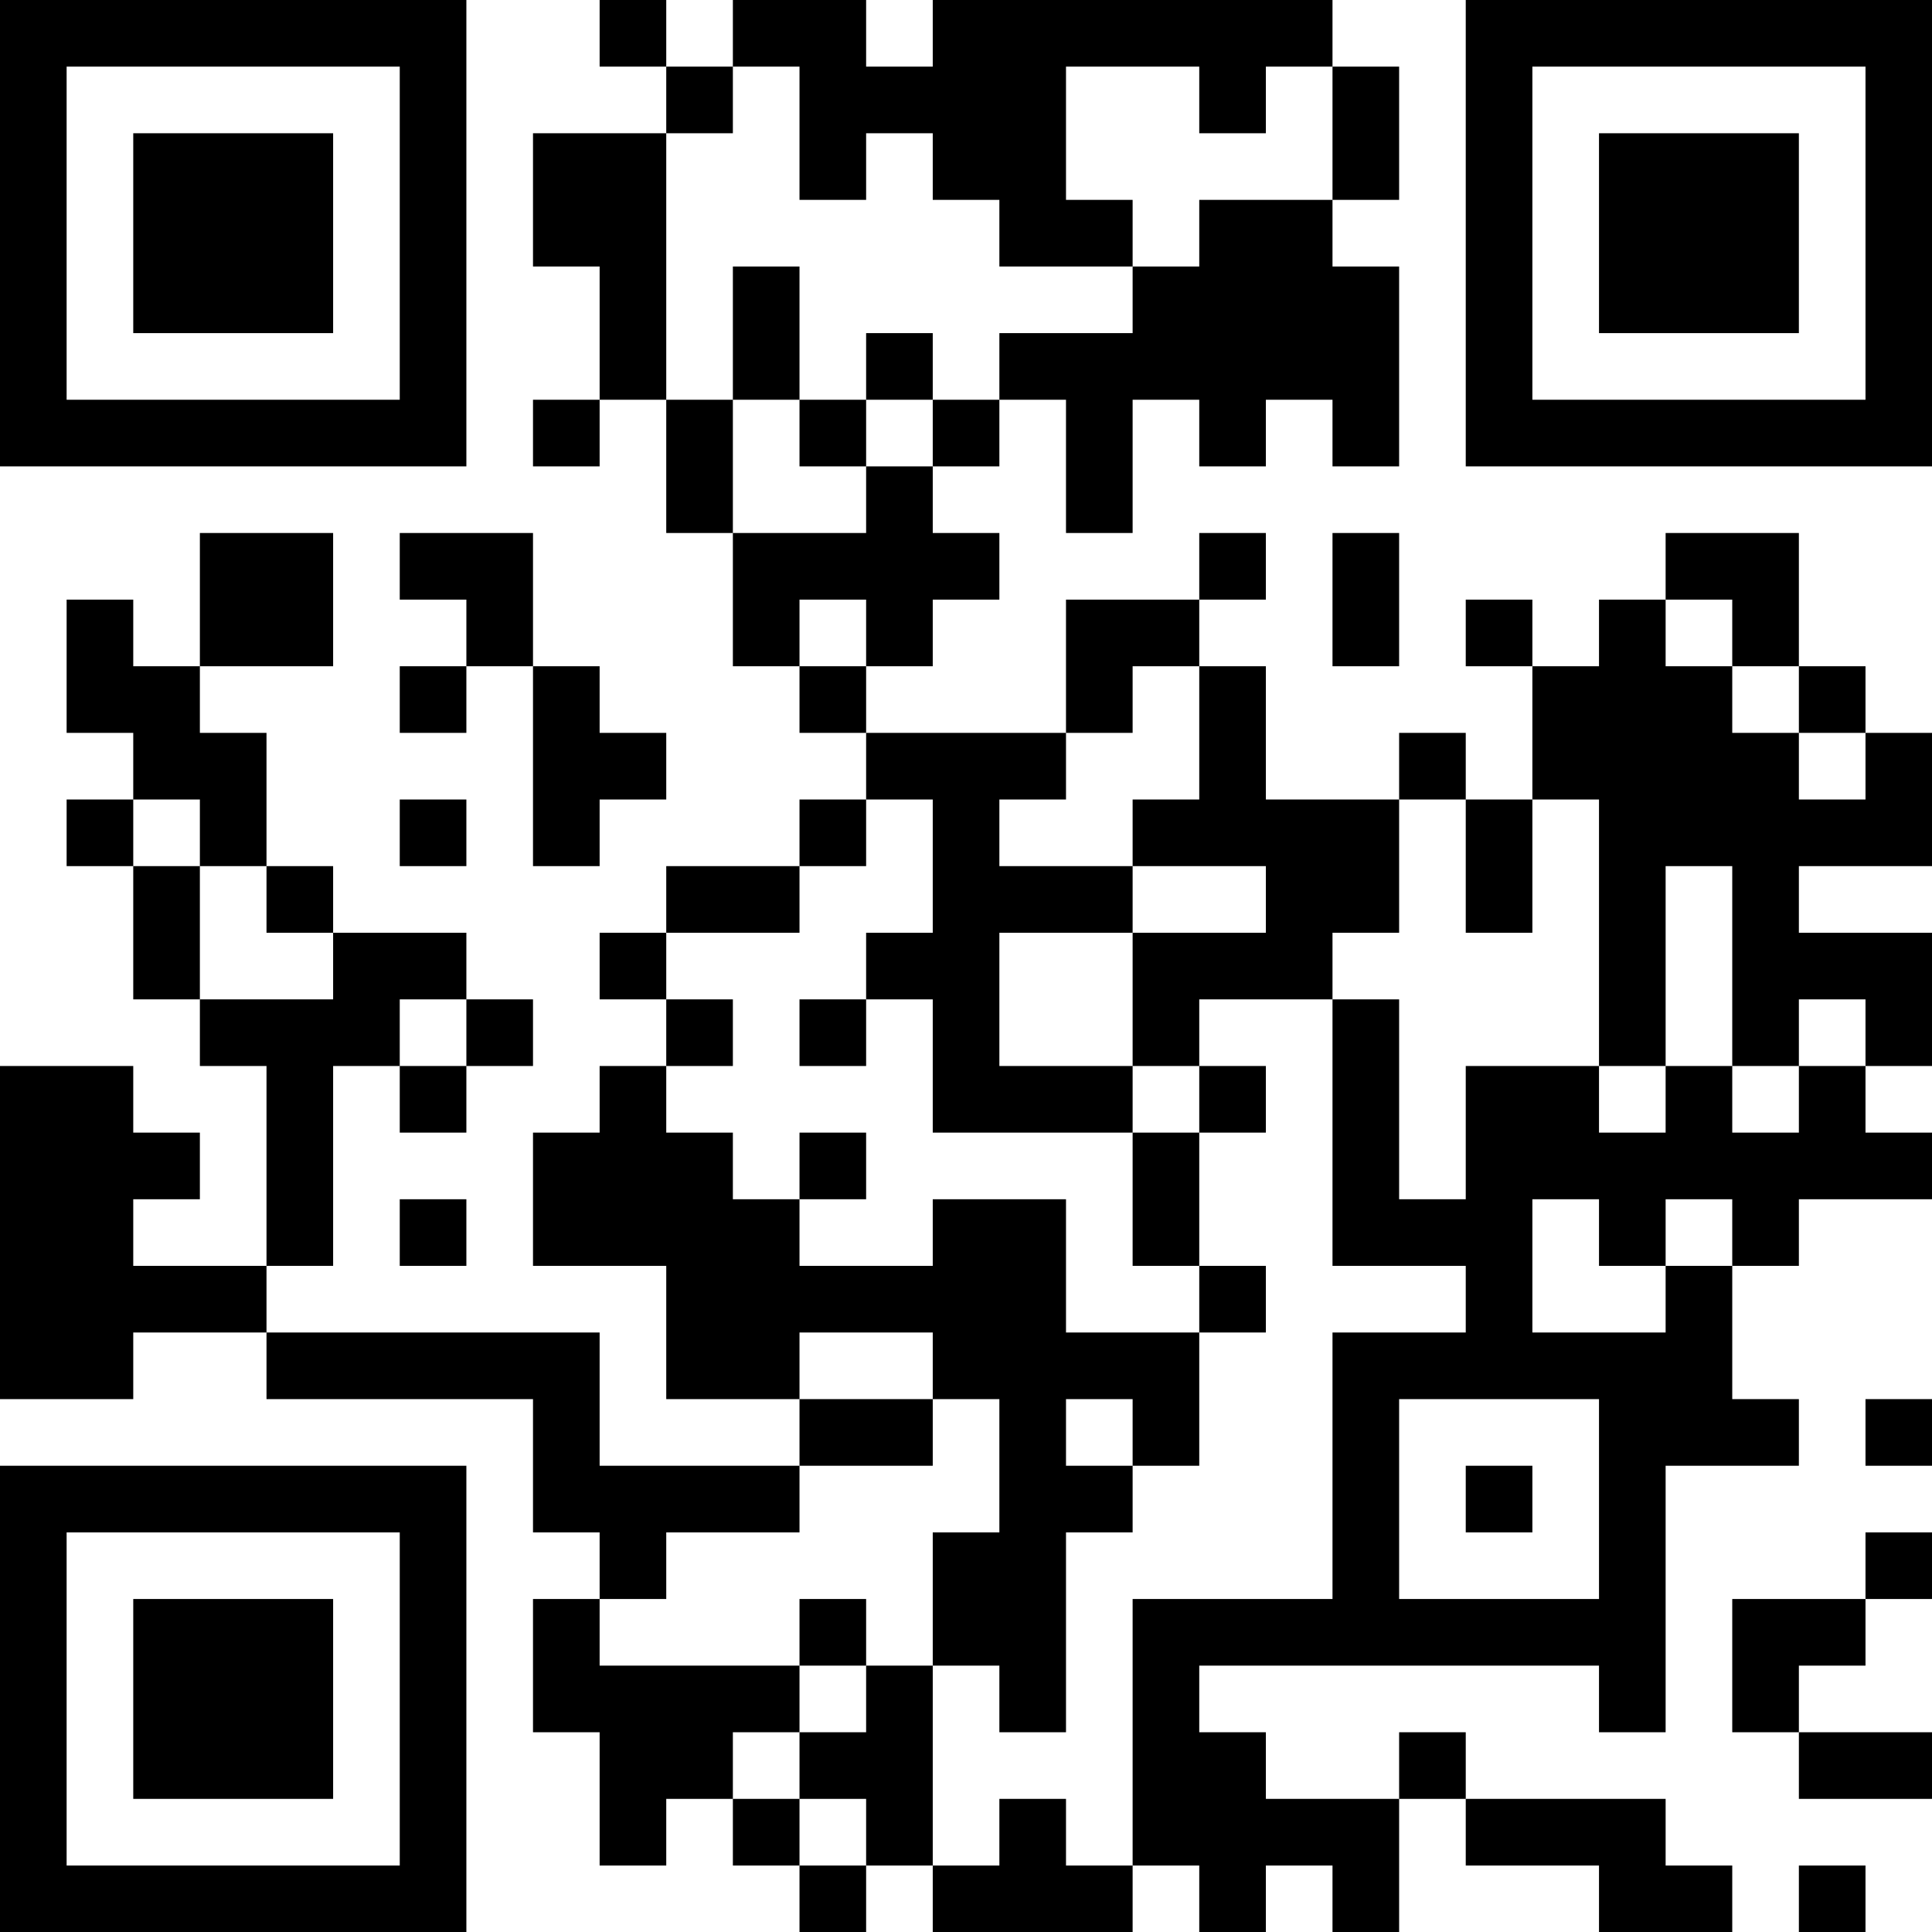 <?xml version="1.0" encoding="UTF-8"?>
<svg xmlns="http://www.w3.org/2000/svg" version="1.1" width="200" height="200" viewBox="0 0 200 200"><rect x="0" y="0" width="200" height="200" fill="#ffffff"/><g transform="scale(6.897)"><g transform="translate(0,0)"><path fill-rule="evenodd" d="M9 0L9 1L10 1L10 2L8 2L8 4L9 4L9 6L8 6L8 7L9 7L9 6L10 6L10 8L11 8L11 10L12 10L12 11L13 11L13 12L12 12L12 13L10 13L10 14L9 14L9 15L10 15L10 16L9 16L9 17L8 17L8 19L10 19L10 21L12 21L12 22L9 22L9 20L4 20L4 19L5 19L5 16L6 16L6 17L7 17L7 16L8 16L8 15L7 15L7 14L5 14L5 13L4 13L4 11L3 11L3 10L5 10L5 8L3 8L3 10L2 10L2 9L1 9L1 11L2 11L2 12L1 12L1 13L2 13L2 15L3 15L3 16L4 16L4 19L2 19L2 18L3 18L3 17L2 17L2 16L0 16L0 21L2 21L2 20L4 20L4 21L8 21L8 23L9 23L9 24L8 24L8 26L9 26L9 28L10 28L10 27L11 27L11 28L12 28L12 29L13 29L13 28L14 28L14 29L17 29L17 28L18 28L18 29L19 29L19 28L20 28L20 29L21 29L21 27L22 27L22 28L24 28L24 29L26 29L26 28L25 28L25 27L22 27L22 26L21 26L21 27L19 27L19 26L18 26L18 25L24 25L24 26L25 26L25 22L27 22L27 21L26 21L26 19L27 19L27 18L29 18L29 17L28 17L28 16L29 16L29 14L27 14L27 13L29 13L29 11L28 11L28 10L27 10L27 8L25 8L25 9L24 9L24 10L23 10L23 9L22 9L22 10L23 10L23 12L22 12L22 11L21 11L21 12L19 12L19 10L18 10L18 9L19 9L19 8L18 8L18 9L16 9L16 11L13 11L13 10L14 10L14 9L15 9L15 8L14 8L14 7L15 7L15 6L16 6L16 8L17 8L17 6L18 6L18 7L19 7L19 6L20 6L20 7L21 7L21 4L20 4L20 3L21 3L21 1L20 1L20 0L14 0L14 1L13 1L13 0L11 0L11 1L10 1L10 0ZM11 1L11 2L10 2L10 6L11 6L11 8L13 8L13 7L14 7L14 6L15 6L15 5L17 5L17 4L18 4L18 3L20 3L20 1L19 1L19 2L18 2L18 1L16 1L16 3L17 3L17 4L15 4L15 3L14 3L14 2L13 2L13 3L12 3L12 1ZM11 4L11 6L12 6L12 7L13 7L13 6L14 6L14 5L13 5L13 6L12 6L12 4ZM6 8L6 9L7 9L7 10L6 10L6 11L7 11L7 10L8 10L8 13L9 13L9 12L10 12L10 11L9 11L9 10L8 10L8 8ZM20 8L20 10L21 10L21 8ZM12 9L12 10L13 10L13 9ZM25 9L25 10L26 10L26 11L27 11L27 12L28 12L28 11L27 11L27 10L26 10L26 9ZM17 10L17 11L16 11L16 12L15 12L15 13L17 13L17 14L15 14L15 16L17 16L17 17L14 17L14 15L13 15L13 14L14 14L14 12L13 12L13 13L12 13L12 14L10 14L10 15L11 15L11 16L10 16L10 17L11 17L11 18L12 18L12 19L14 19L14 18L16 18L16 20L18 20L18 22L17 22L17 21L16 21L16 22L17 22L17 23L16 23L16 26L15 26L15 25L14 25L14 23L15 23L15 21L14 21L14 20L12 20L12 21L14 21L14 22L12 22L12 23L10 23L10 24L9 24L9 25L12 25L12 26L11 26L11 27L12 27L12 28L13 28L13 27L12 27L12 26L13 26L13 25L14 25L14 28L15 28L15 27L16 27L16 28L17 28L17 24L20 24L20 20L22 20L22 19L20 19L20 15L21 15L21 18L22 18L22 16L24 16L24 17L25 17L25 16L26 16L26 17L27 17L27 16L28 16L28 15L27 15L27 16L26 16L26 13L25 13L25 16L24 16L24 12L23 12L23 14L22 14L22 12L21 12L21 14L20 14L20 15L18 15L18 16L17 16L17 14L19 14L19 13L17 13L17 12L18 12L18 10ZM2 12L2 13L3 13L3 15L5 15L5 14L4 14L4 13L3 13L3 12ZM6 12L6 13L7 13L7 12ZM6 15L6 16L7 16L7 15ZM12 15L12 16L13 16L13 15ZM18 16L18 17L17 17L17 19L18 19L18 20L19 20L19 19L18 19L18 17L19 17L19 16ZM12 17L12 18L13 18L13 17ZM6 18L6 19L7 19L7 18ZM23 18L23 20L25 20L25 19L26 19L26 18L25 18L25 19L24 19L24 18ZM21 21L21 24L24 24L24 21ZM28 21L28 22L29 22L29 21ZM22 22L22 23L23 23L23 22ZM28 23L28 24L26 24L26 26L27 26L27 27L29 27L29 26L27 26L27 25L28 25L28 24L29 24L29 23ZM12 24L12 25L13 25L13 24ZM27 28L27 29L28 29L28 28ZM0 0L0 7L7 7L7 0ZM1 1L1 6L6 6L6 1ZM2 2L2 5L5 5L5 2ZM22 0L22 7L29 7L29 0ZM23 1L23 6L28 6L28 1ZM24 2L24 5L27 5L27 2ZM0 22L0 29L7 29L7 22ZM1 23L1 28L6 28L6 23ZM2 24L2 27L5 27L5 24Z" fill="#000000"/></g></g></svg>
